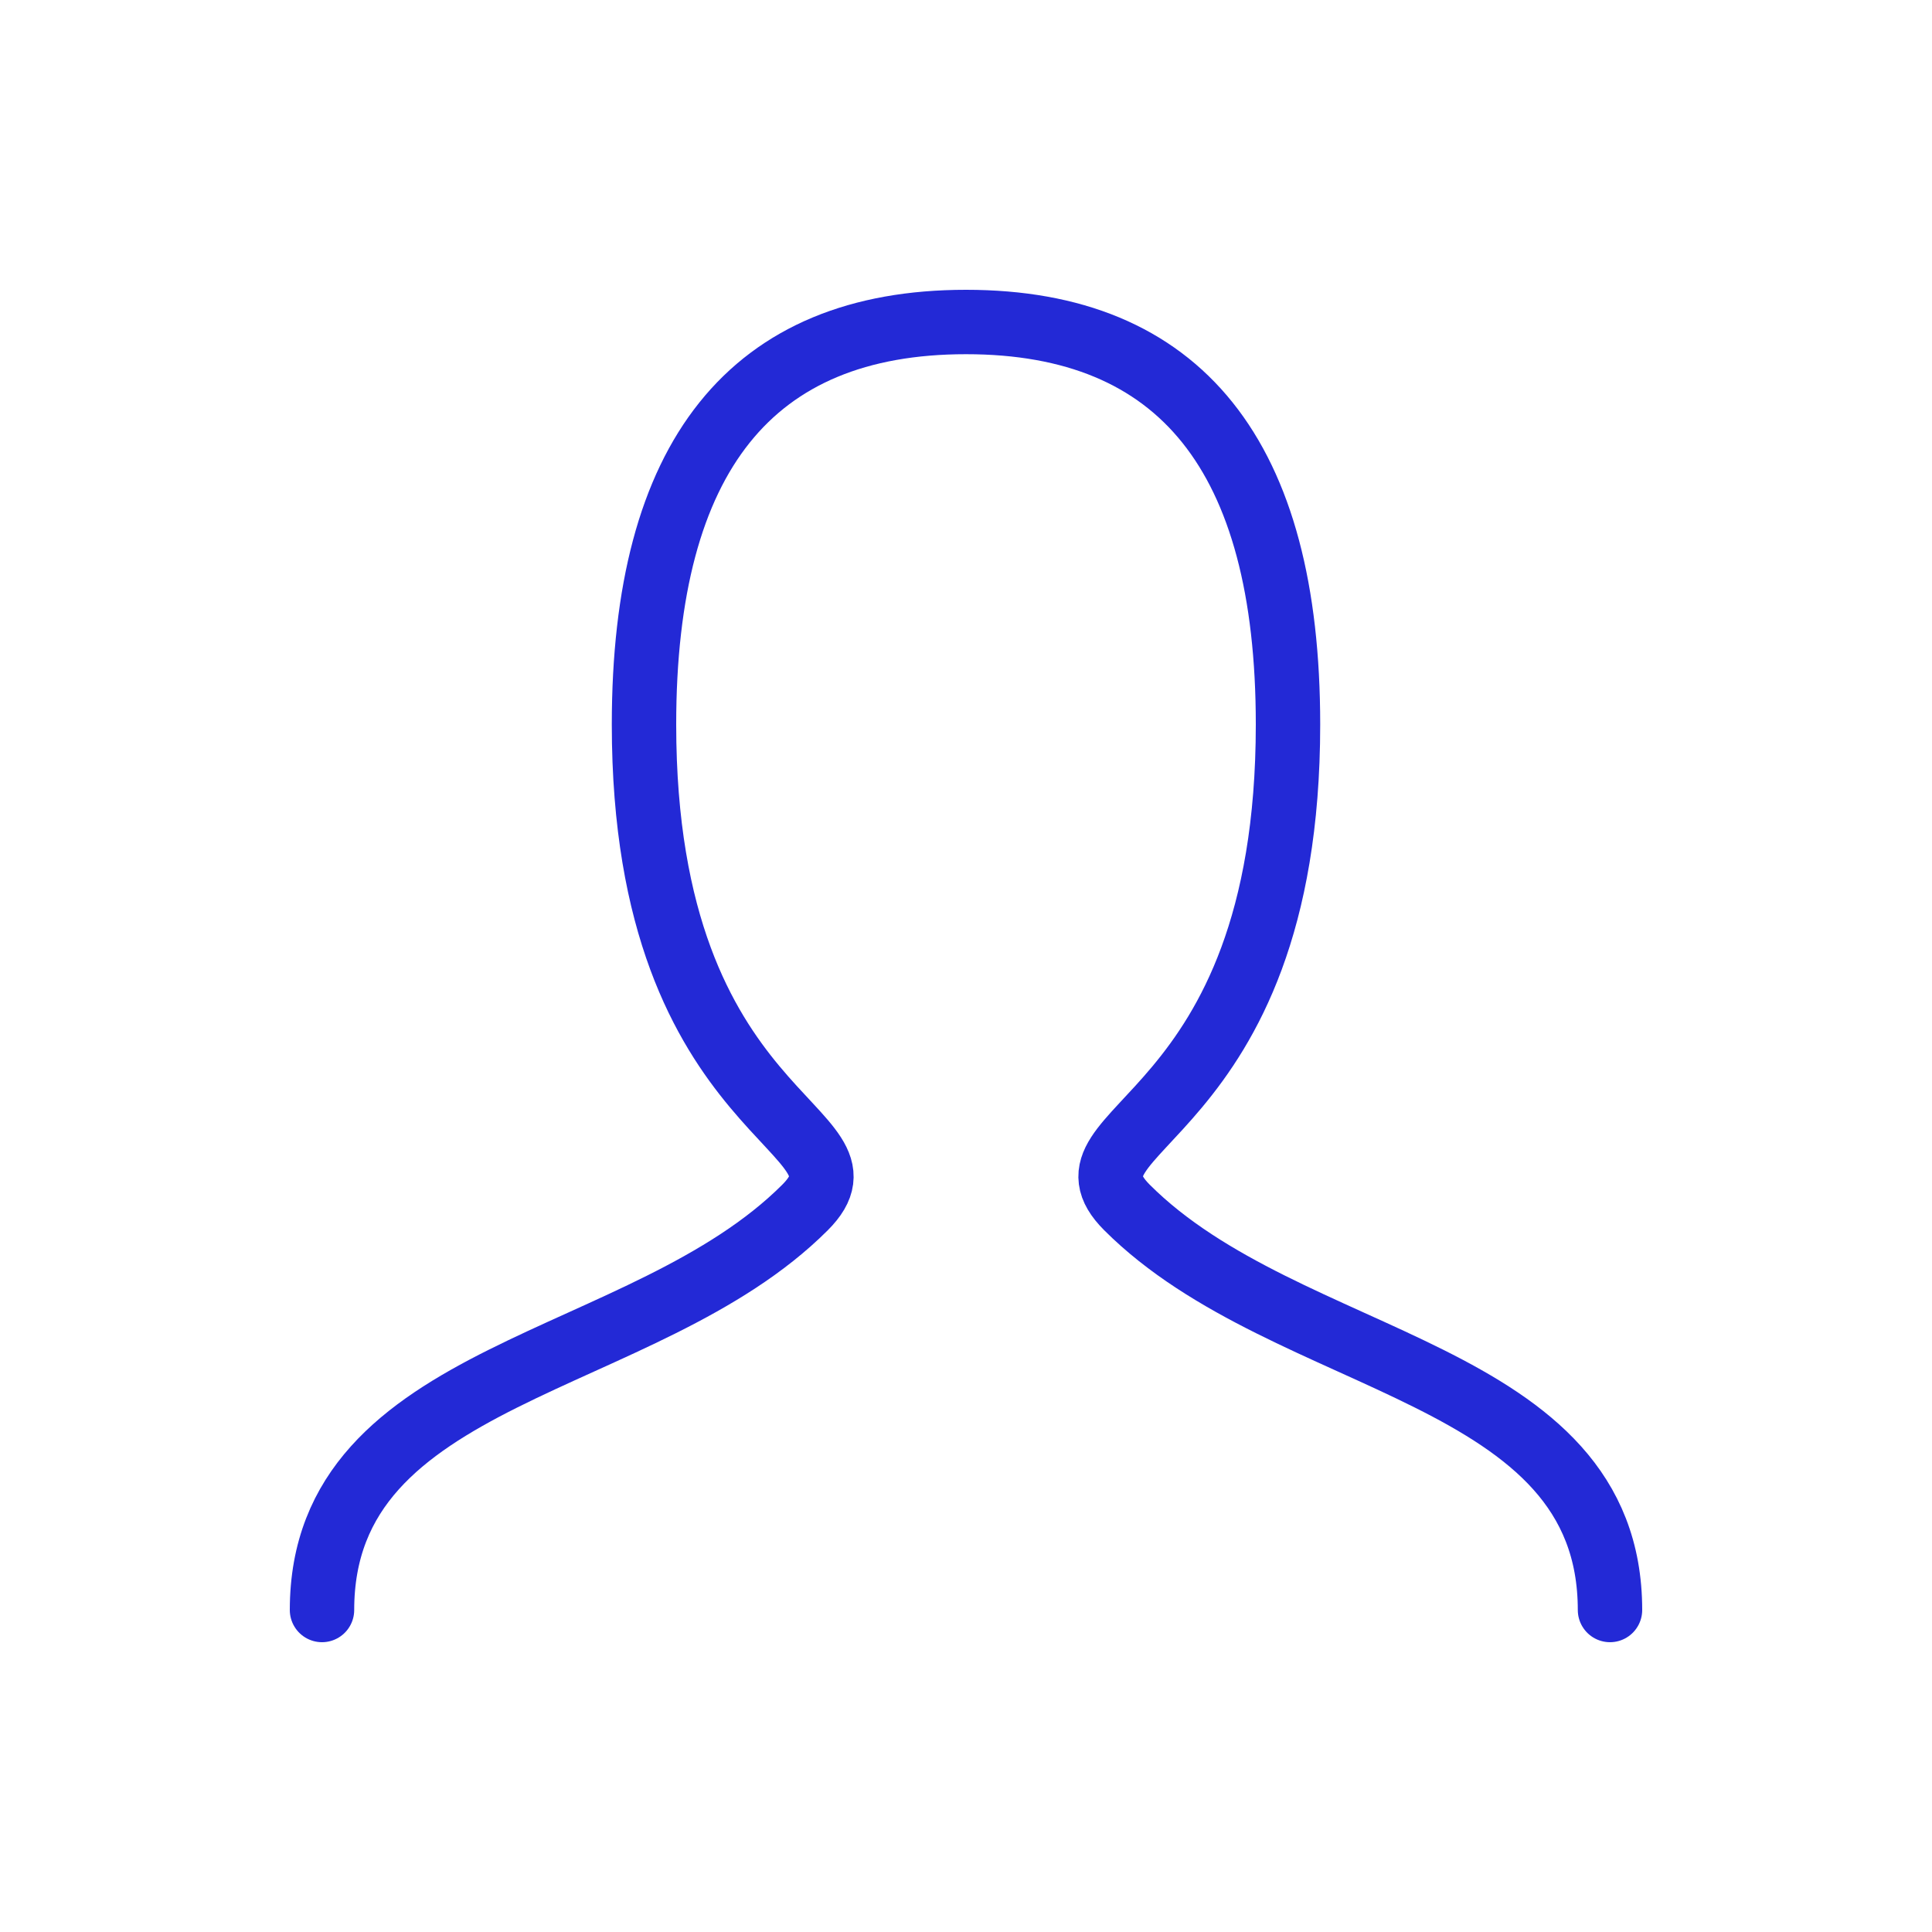 <svg width="30" height="30" viewBox="0 0 30 30" fill="none" xmlns="http://www.w3.org/2000/svg">
<path d="M5 25C5 21.25 10 21.25 12.5 18.75C13.75 17.5 10 17.5 10 11.25C10 7.084 11.666 5 15 5C18.334 5 20 7.084 20 11.25C20 17.5 16.25 17.5 17.5 18.75C20 21.25 25 21.25 25 25" stroke="#2329D6" stroke-linecap="round"/>
</svg>
